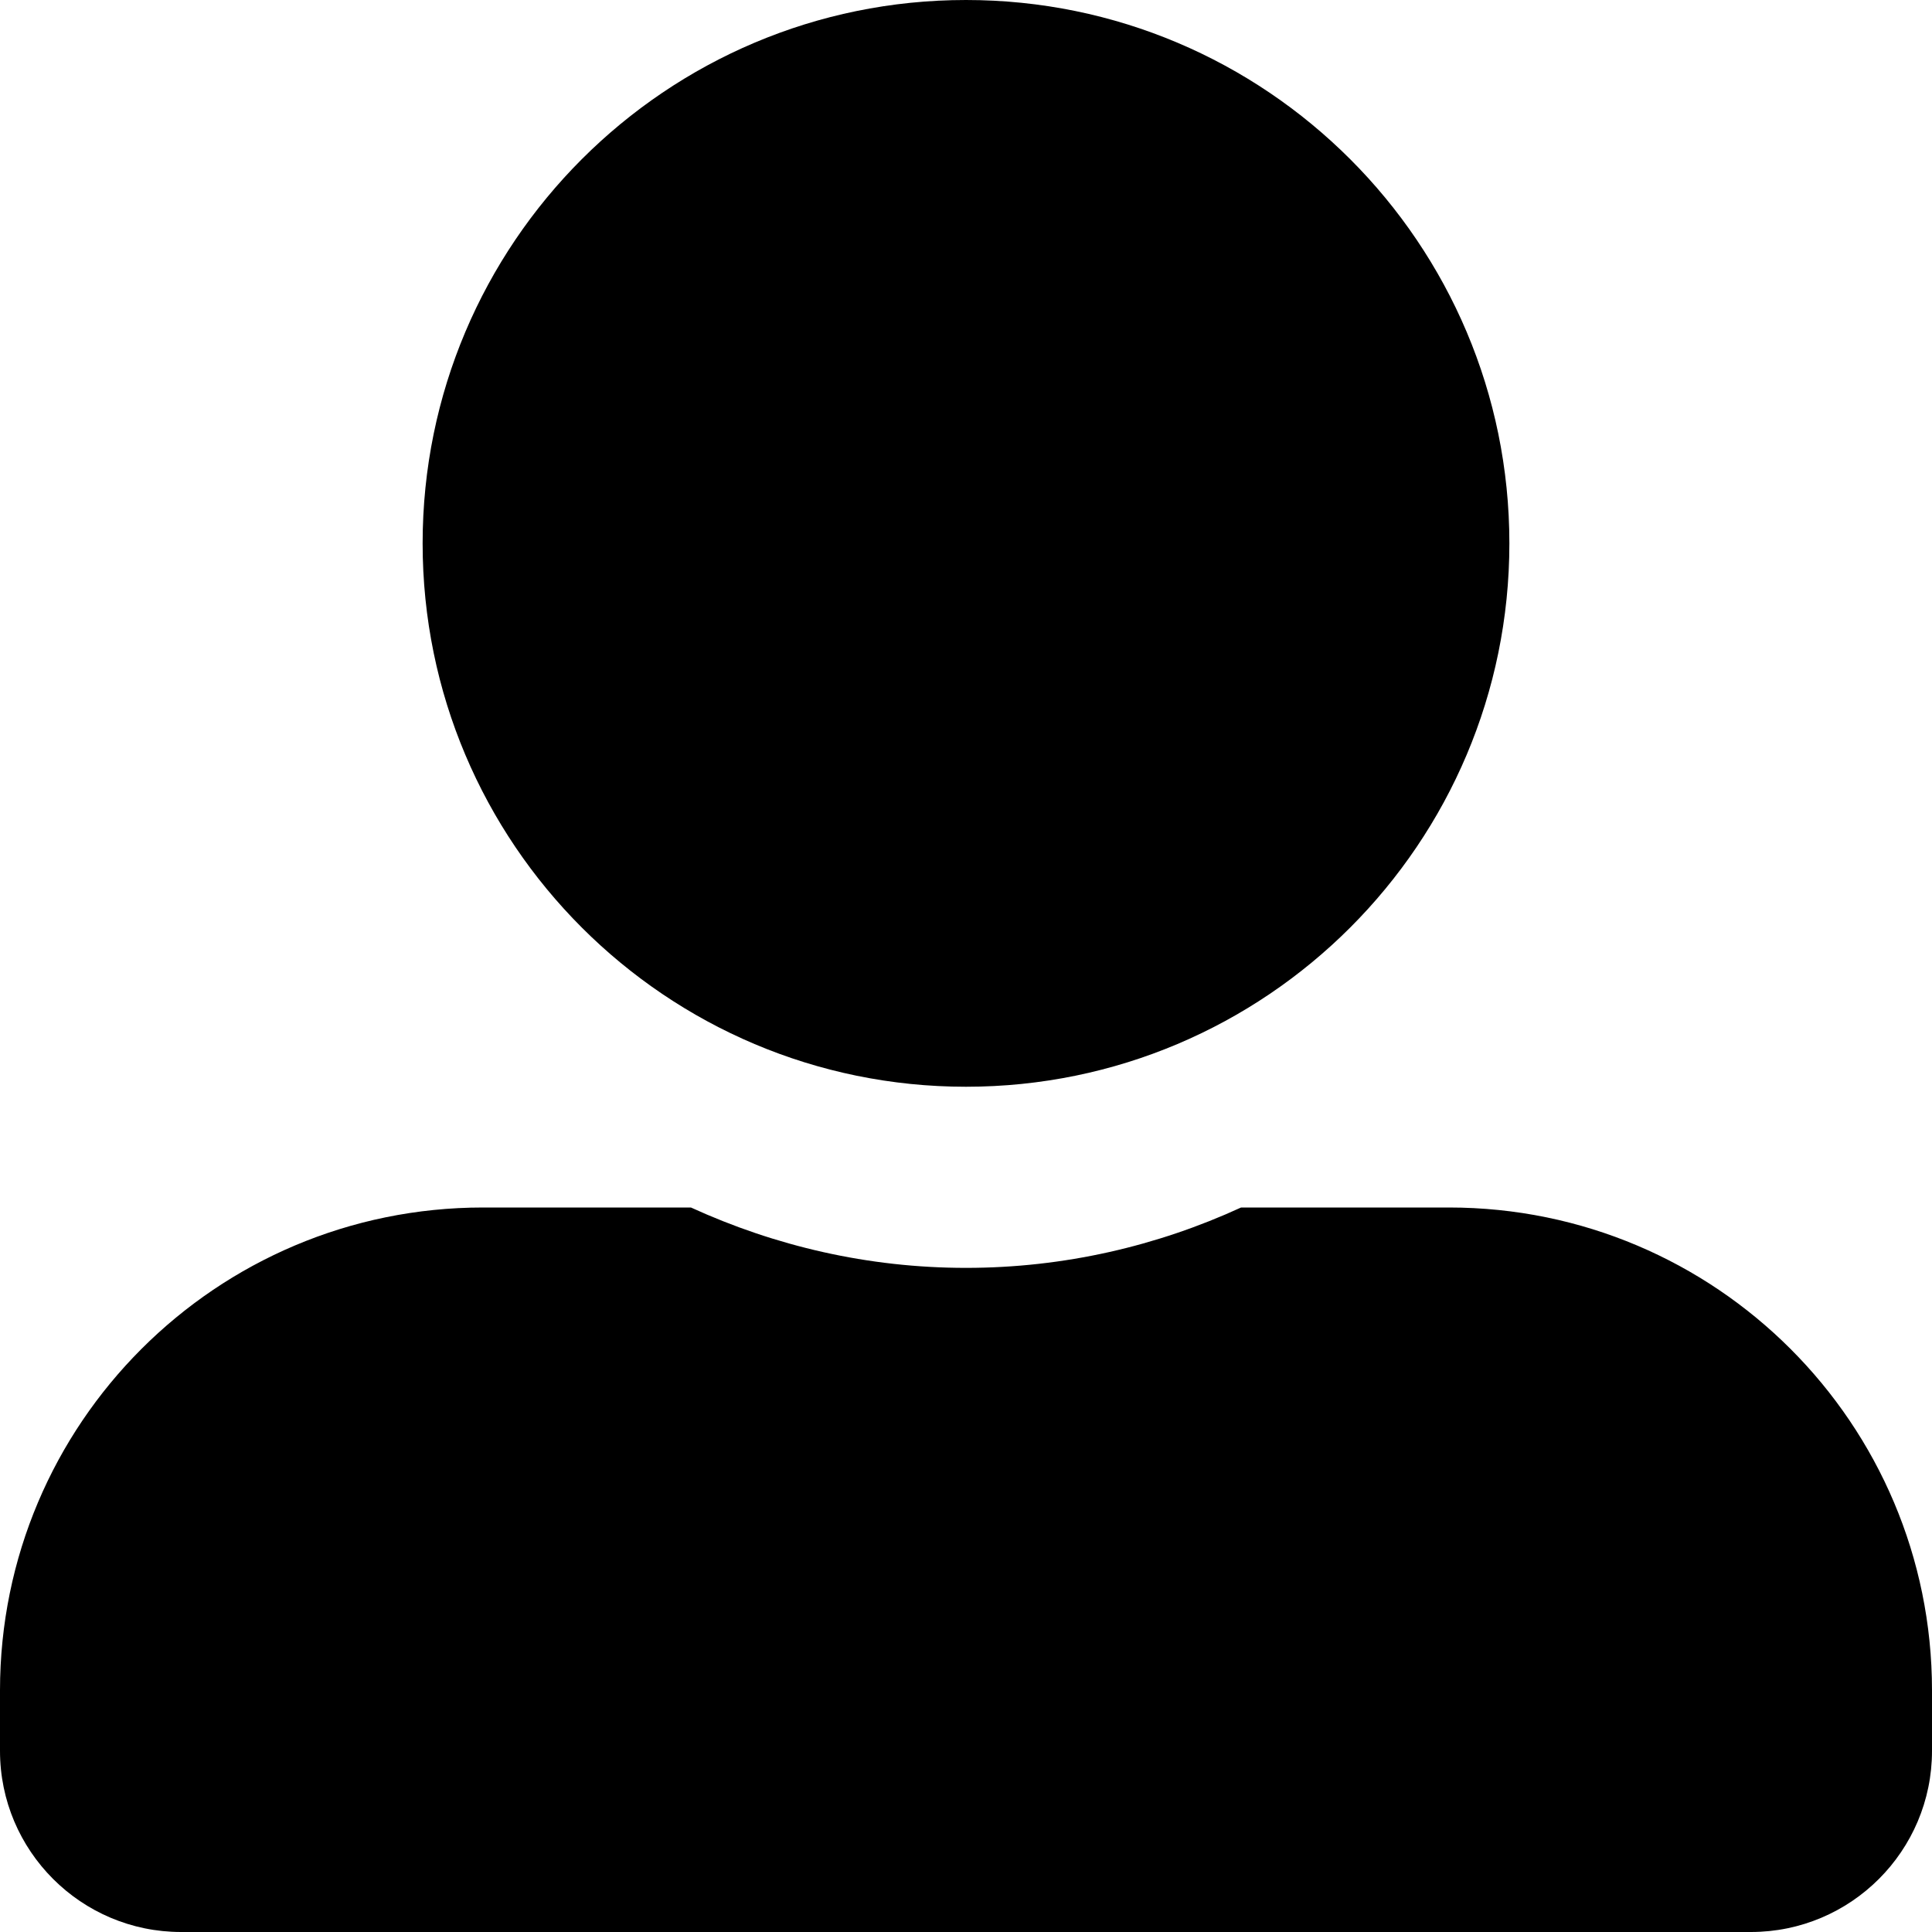 <?xml version="1.0" encoding="UTF-8"?>
<svg width="32px" height="32px" viewBox="0 0 32 32" version="1.1" xmlns="http://www.w3.org/2000/svg" xmlns:xlink="http://www.w3.org/1999/xlink">
    <!-- Generator: Sketch 60.1 (88133) - https://sketch.com -->
    <title>user-alt</title>
    <desc>Created with Sketch.</desc>
    <g id="Page-1" stroke="none" stroke-width="1" fill="none" fill-rule="evenodd">
        <g id="19-11-14-Ämnessida_steg1" transform="translate(-912, -1463)" fill="#000000" fill-rule="nonzero">
            <g id="user-alt" transform="translate(912, 1463)">
                <path d="M16,18 C20.969,18 25,13.969 25,9 C25,4.031 20.969,0 16,0 C11.031,0 7,4.031 7,9 C7,13.969 11.031,18 16,18 Z M24,20 L20.556,20 C19.169,20.637 17.625,21 16,21 C14.375,21 12.838,20.637 11.444,20 L8,20 C3.581,20 0,23.581 0,28 L0,29 C0,30.656 1.344,32 3,32 L29,32 C30.656,32 32,30.656 32,29 L32,28 C32,23.581 28.419,20 24,20 Z" id="Shape"></path>
            </g>
        </g>
    </g>
</svg>